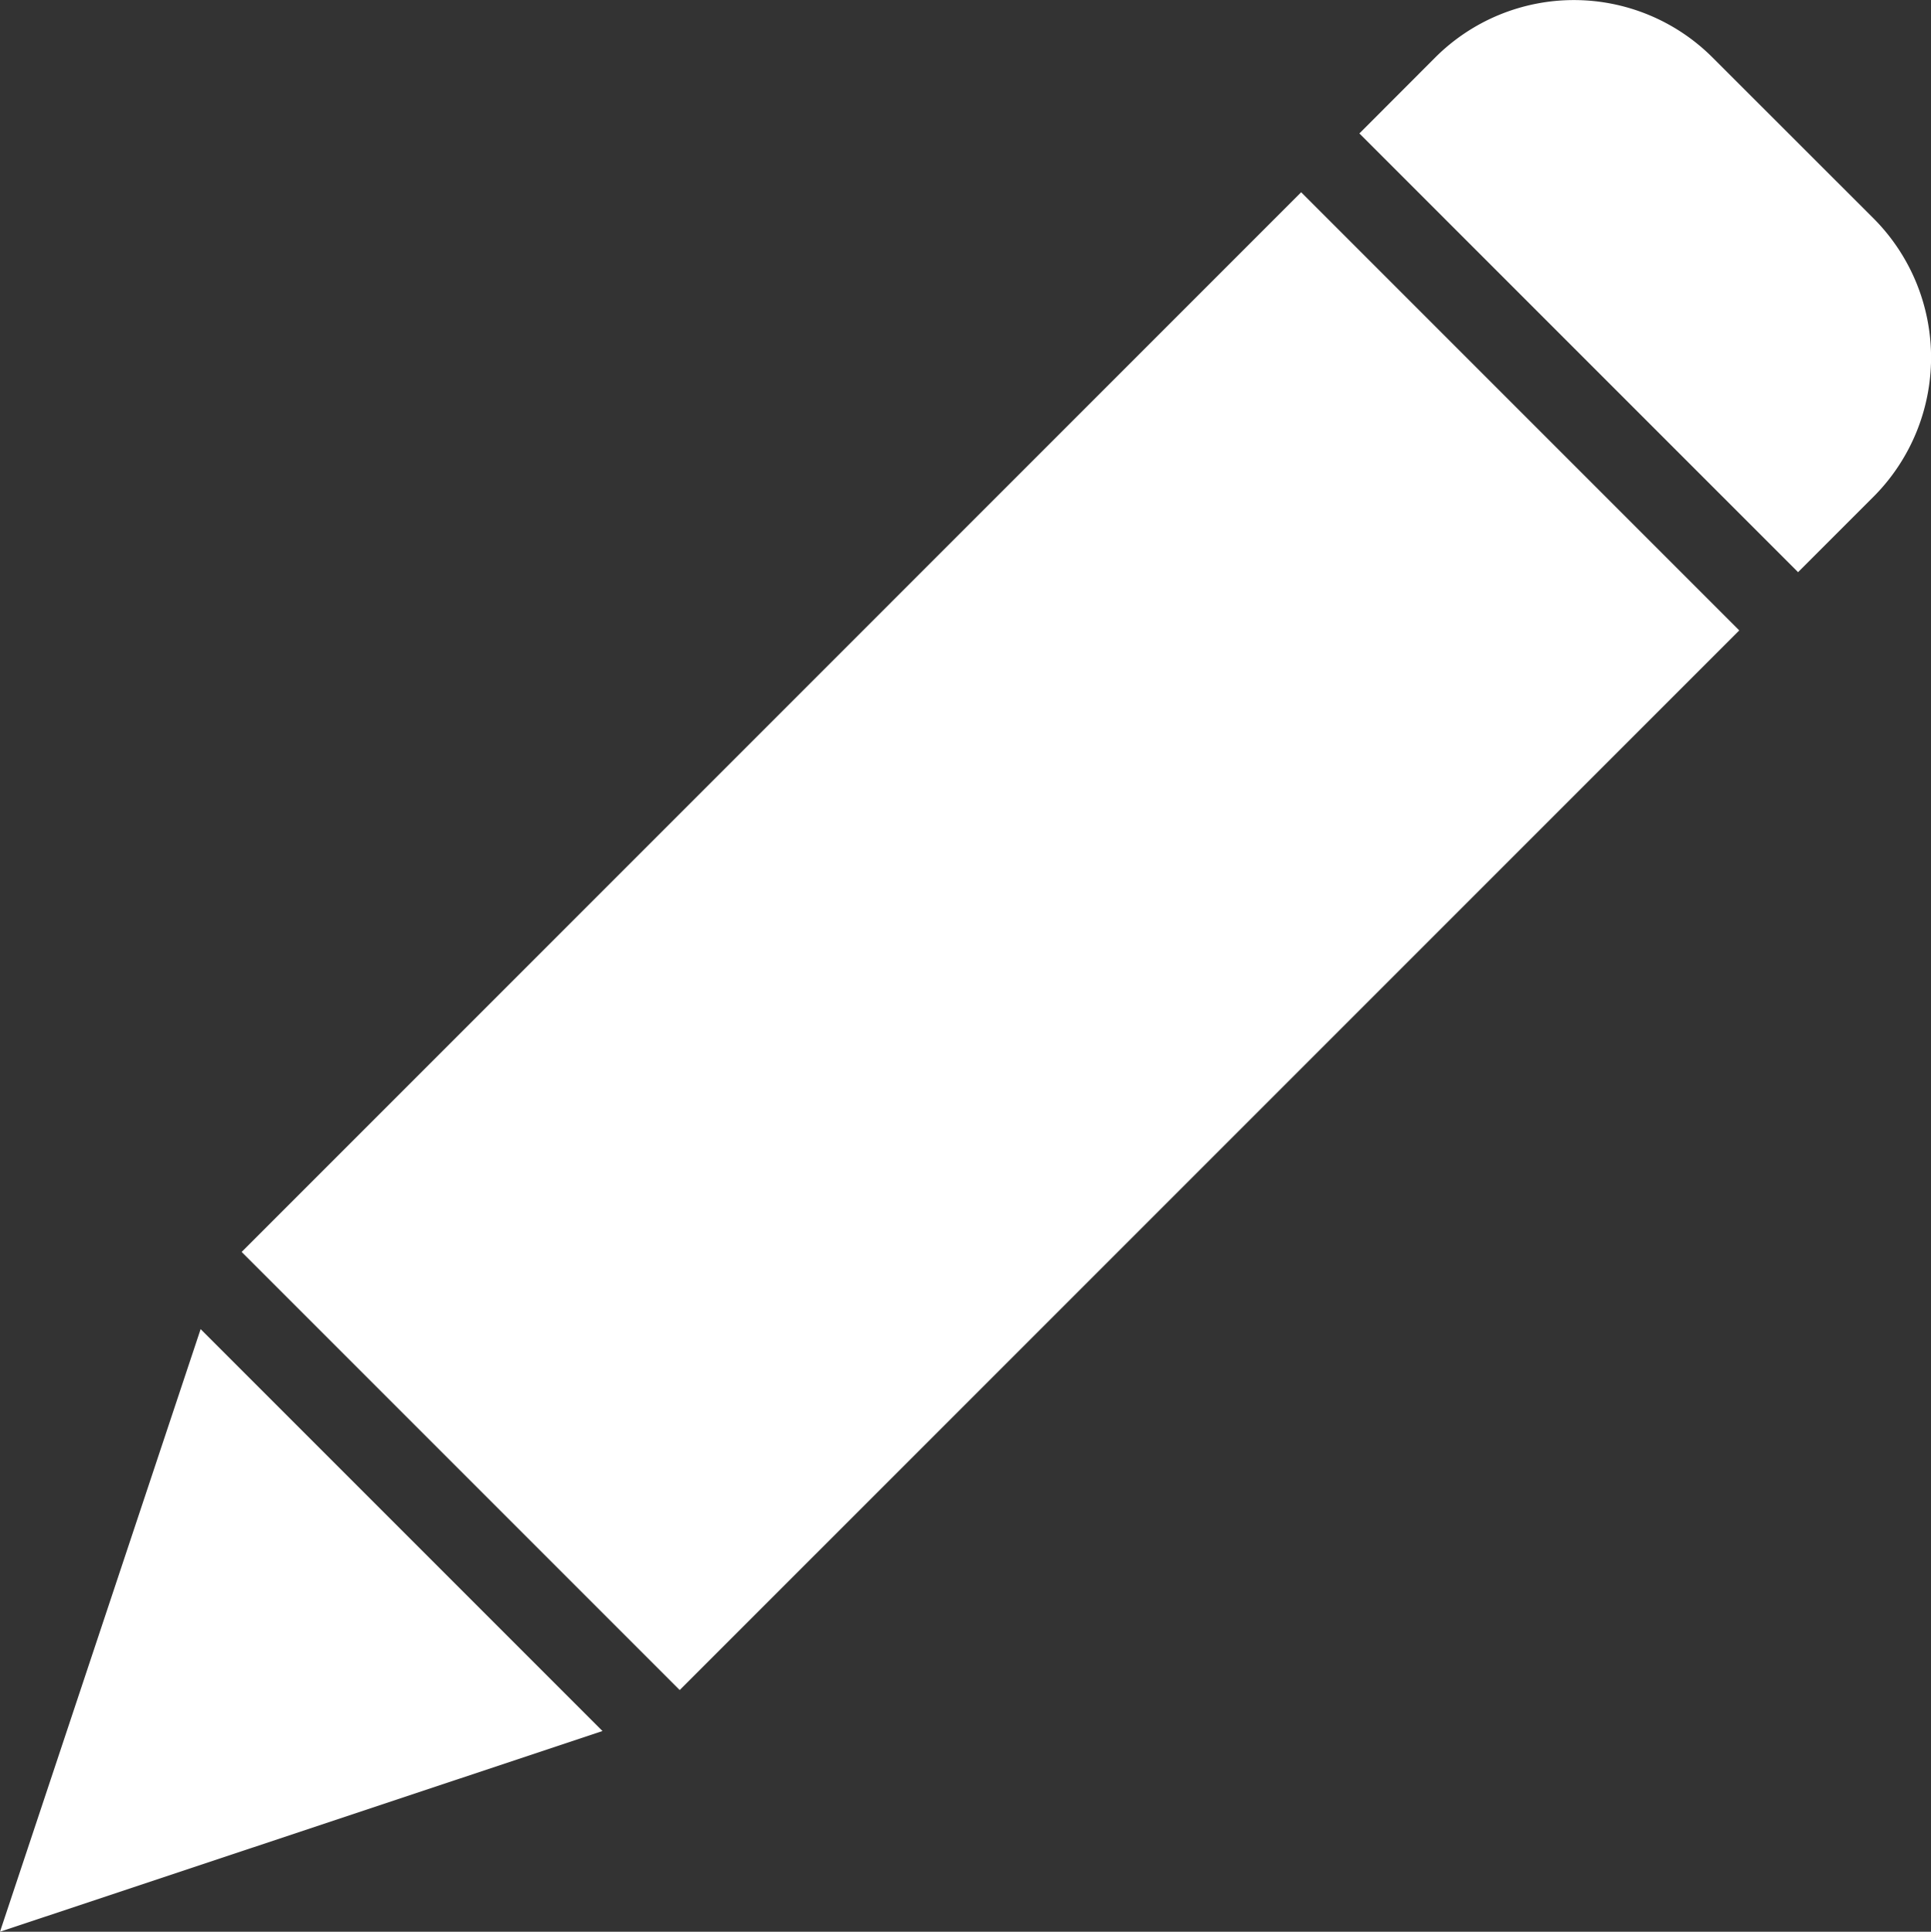 <svg xmlns="http://www.w3.org/2000/svg" width="34.458" height="34.467" viewBox="0 0 34.458 34.467"><rect x="0" y="0" width="34.458" height="34.467" fill="#333333" stroke="none"/><defs><style>.a{fill:#fff;}</style></defs><path class="a" d="M12.317,30.154,4.5,22.337,23.407,3.429l7.818,7.818ZM3.768,23.714l7.171,7.171L.188,34.466ZM33.63,8.852l-1.356,1.356L24.446,2.38,25.8,1.024a3.5,3.5,0,0,1,4.947,0L33.63,3.905a3.516,3.516,0,0,1,0,4.947Zm0,0" transform="translate(-0.188 0.001)"/></svg>